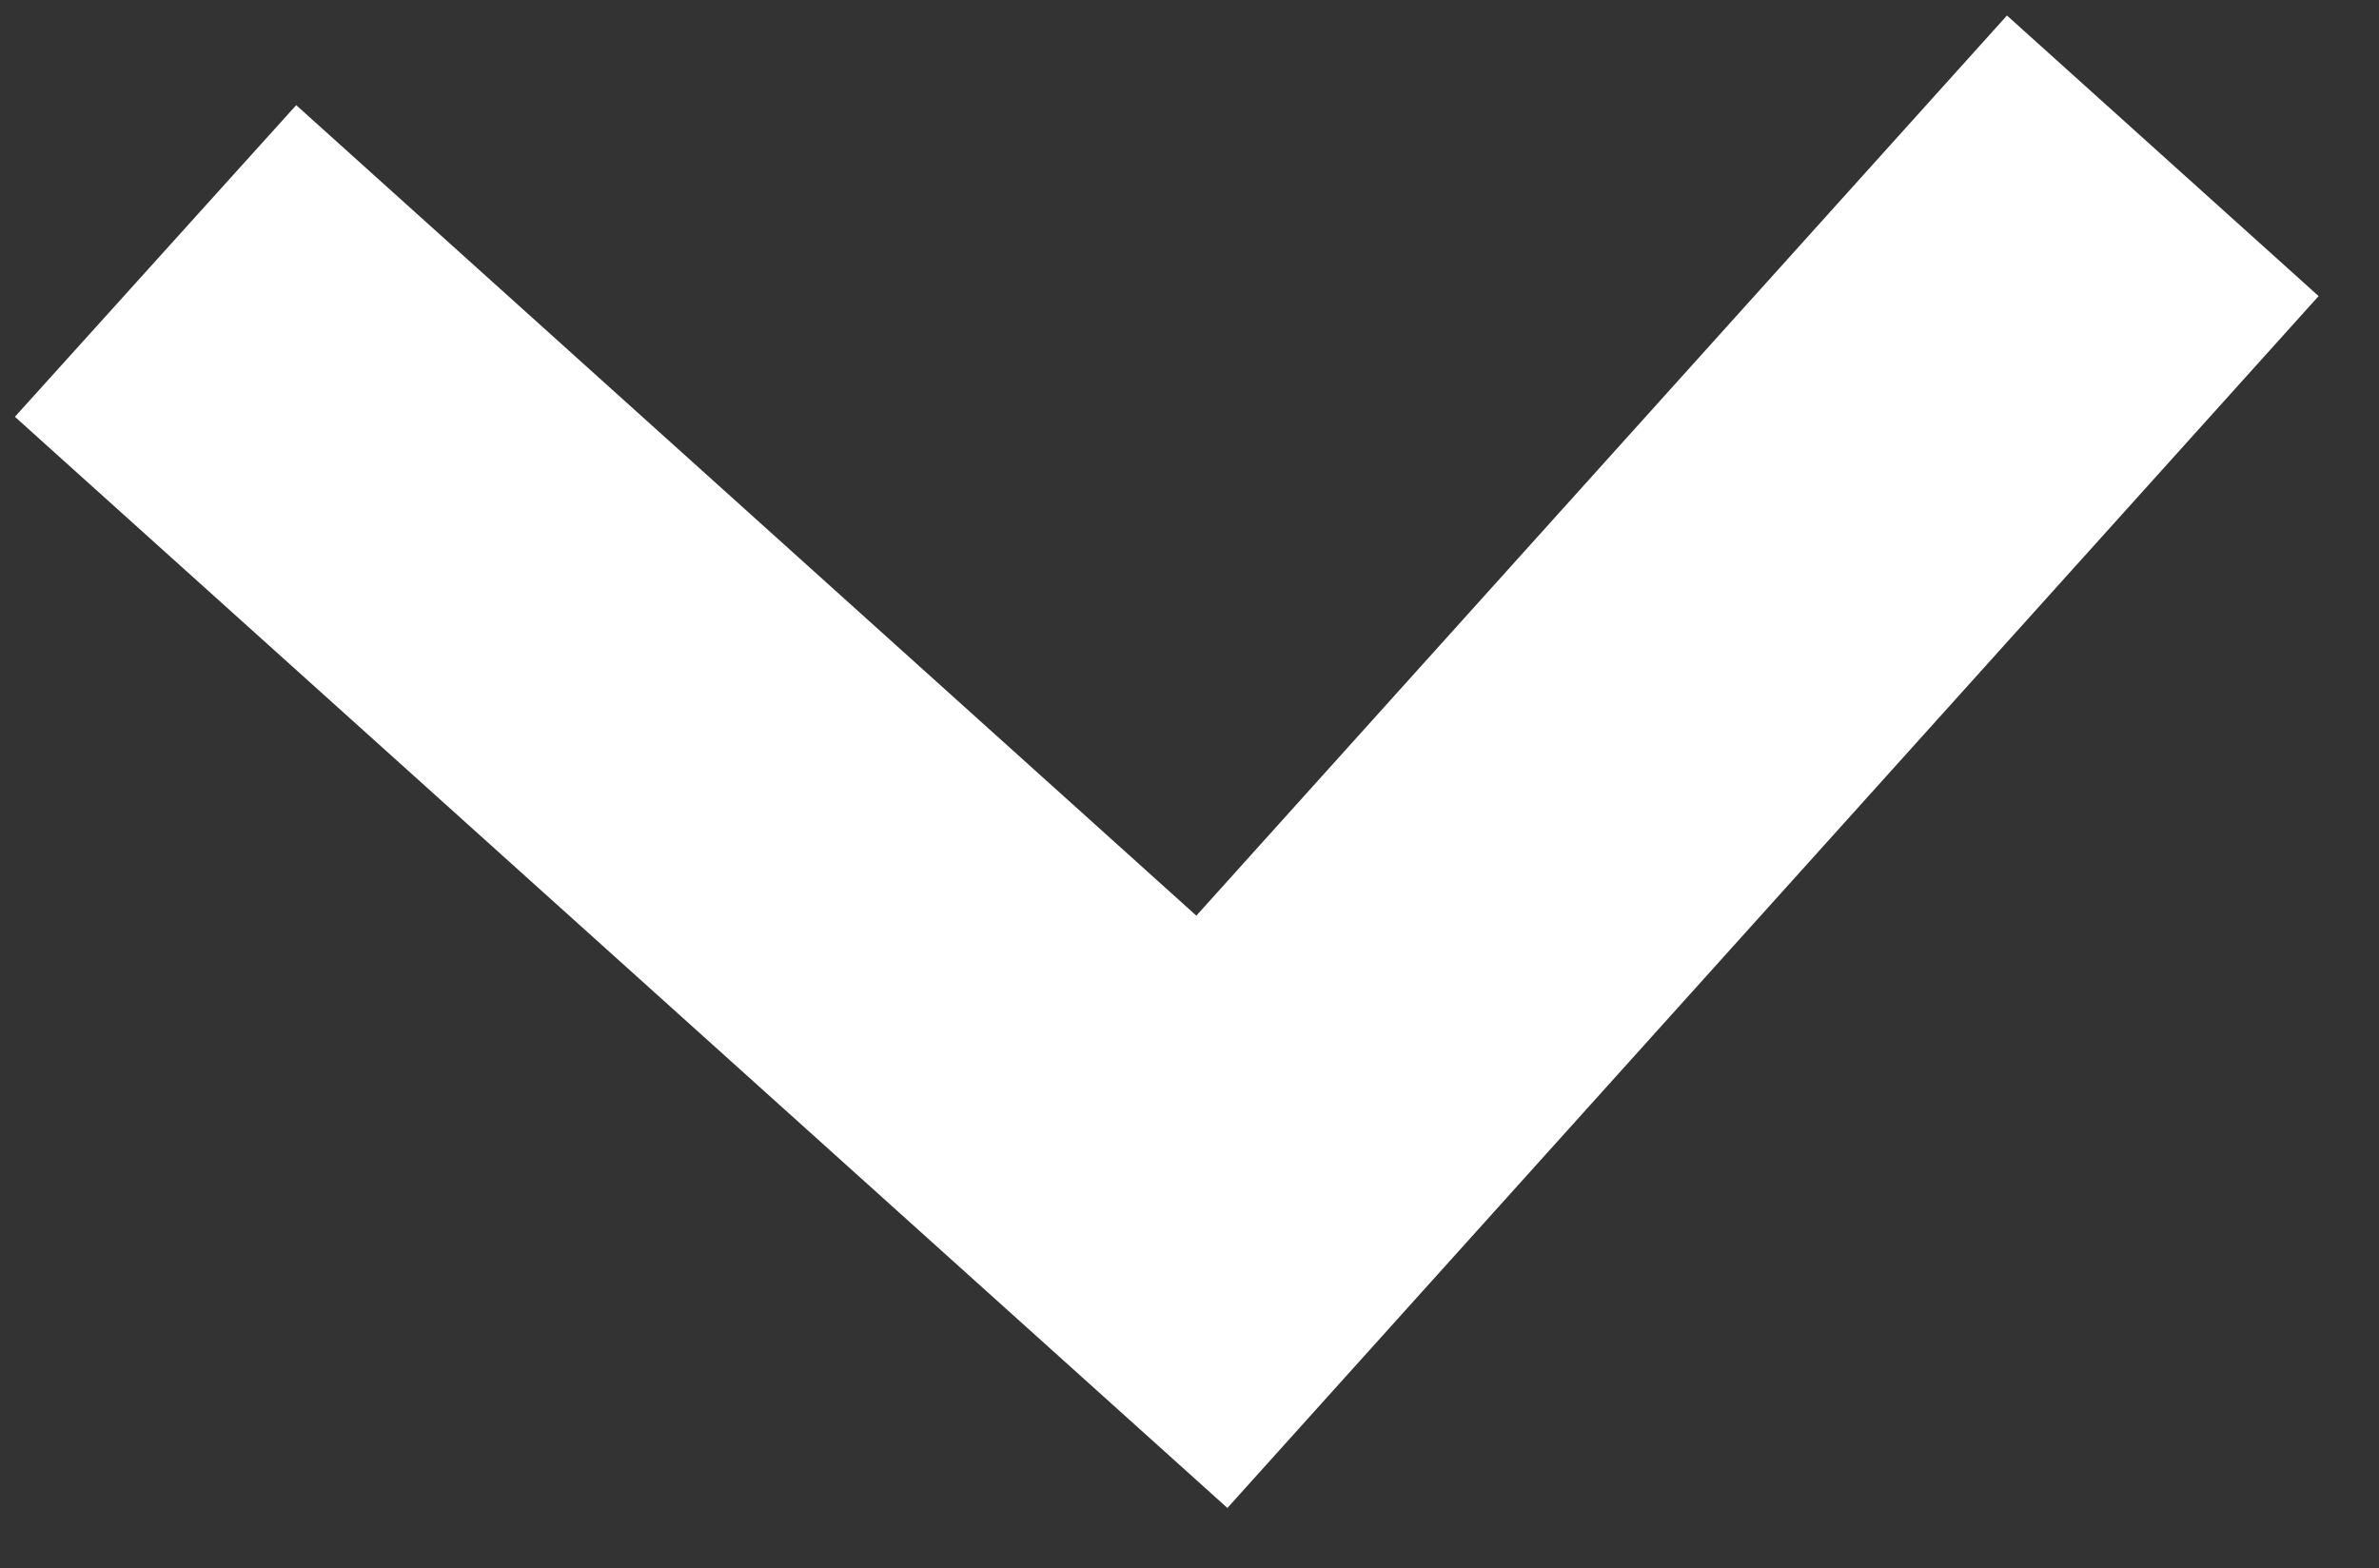 <svg xmlns="http://www.w3.org/2000/svg" width="17.016" height="11.219" viewBox="0 0 17.016 11.219">
  <rect x="0" y="0" width="17.016" height="11.219" fill="#333333" stroke="none"/>
  <path id="Trazado_113514" data-name="Trazado 113514" d="M2.121,0,0,2.121,6.127,8.248,0,14.374,2.121,16.5,10.37,8.248Z" transform="translate(16.473) rotate(87)" fill="#fff"/>
</svg>
